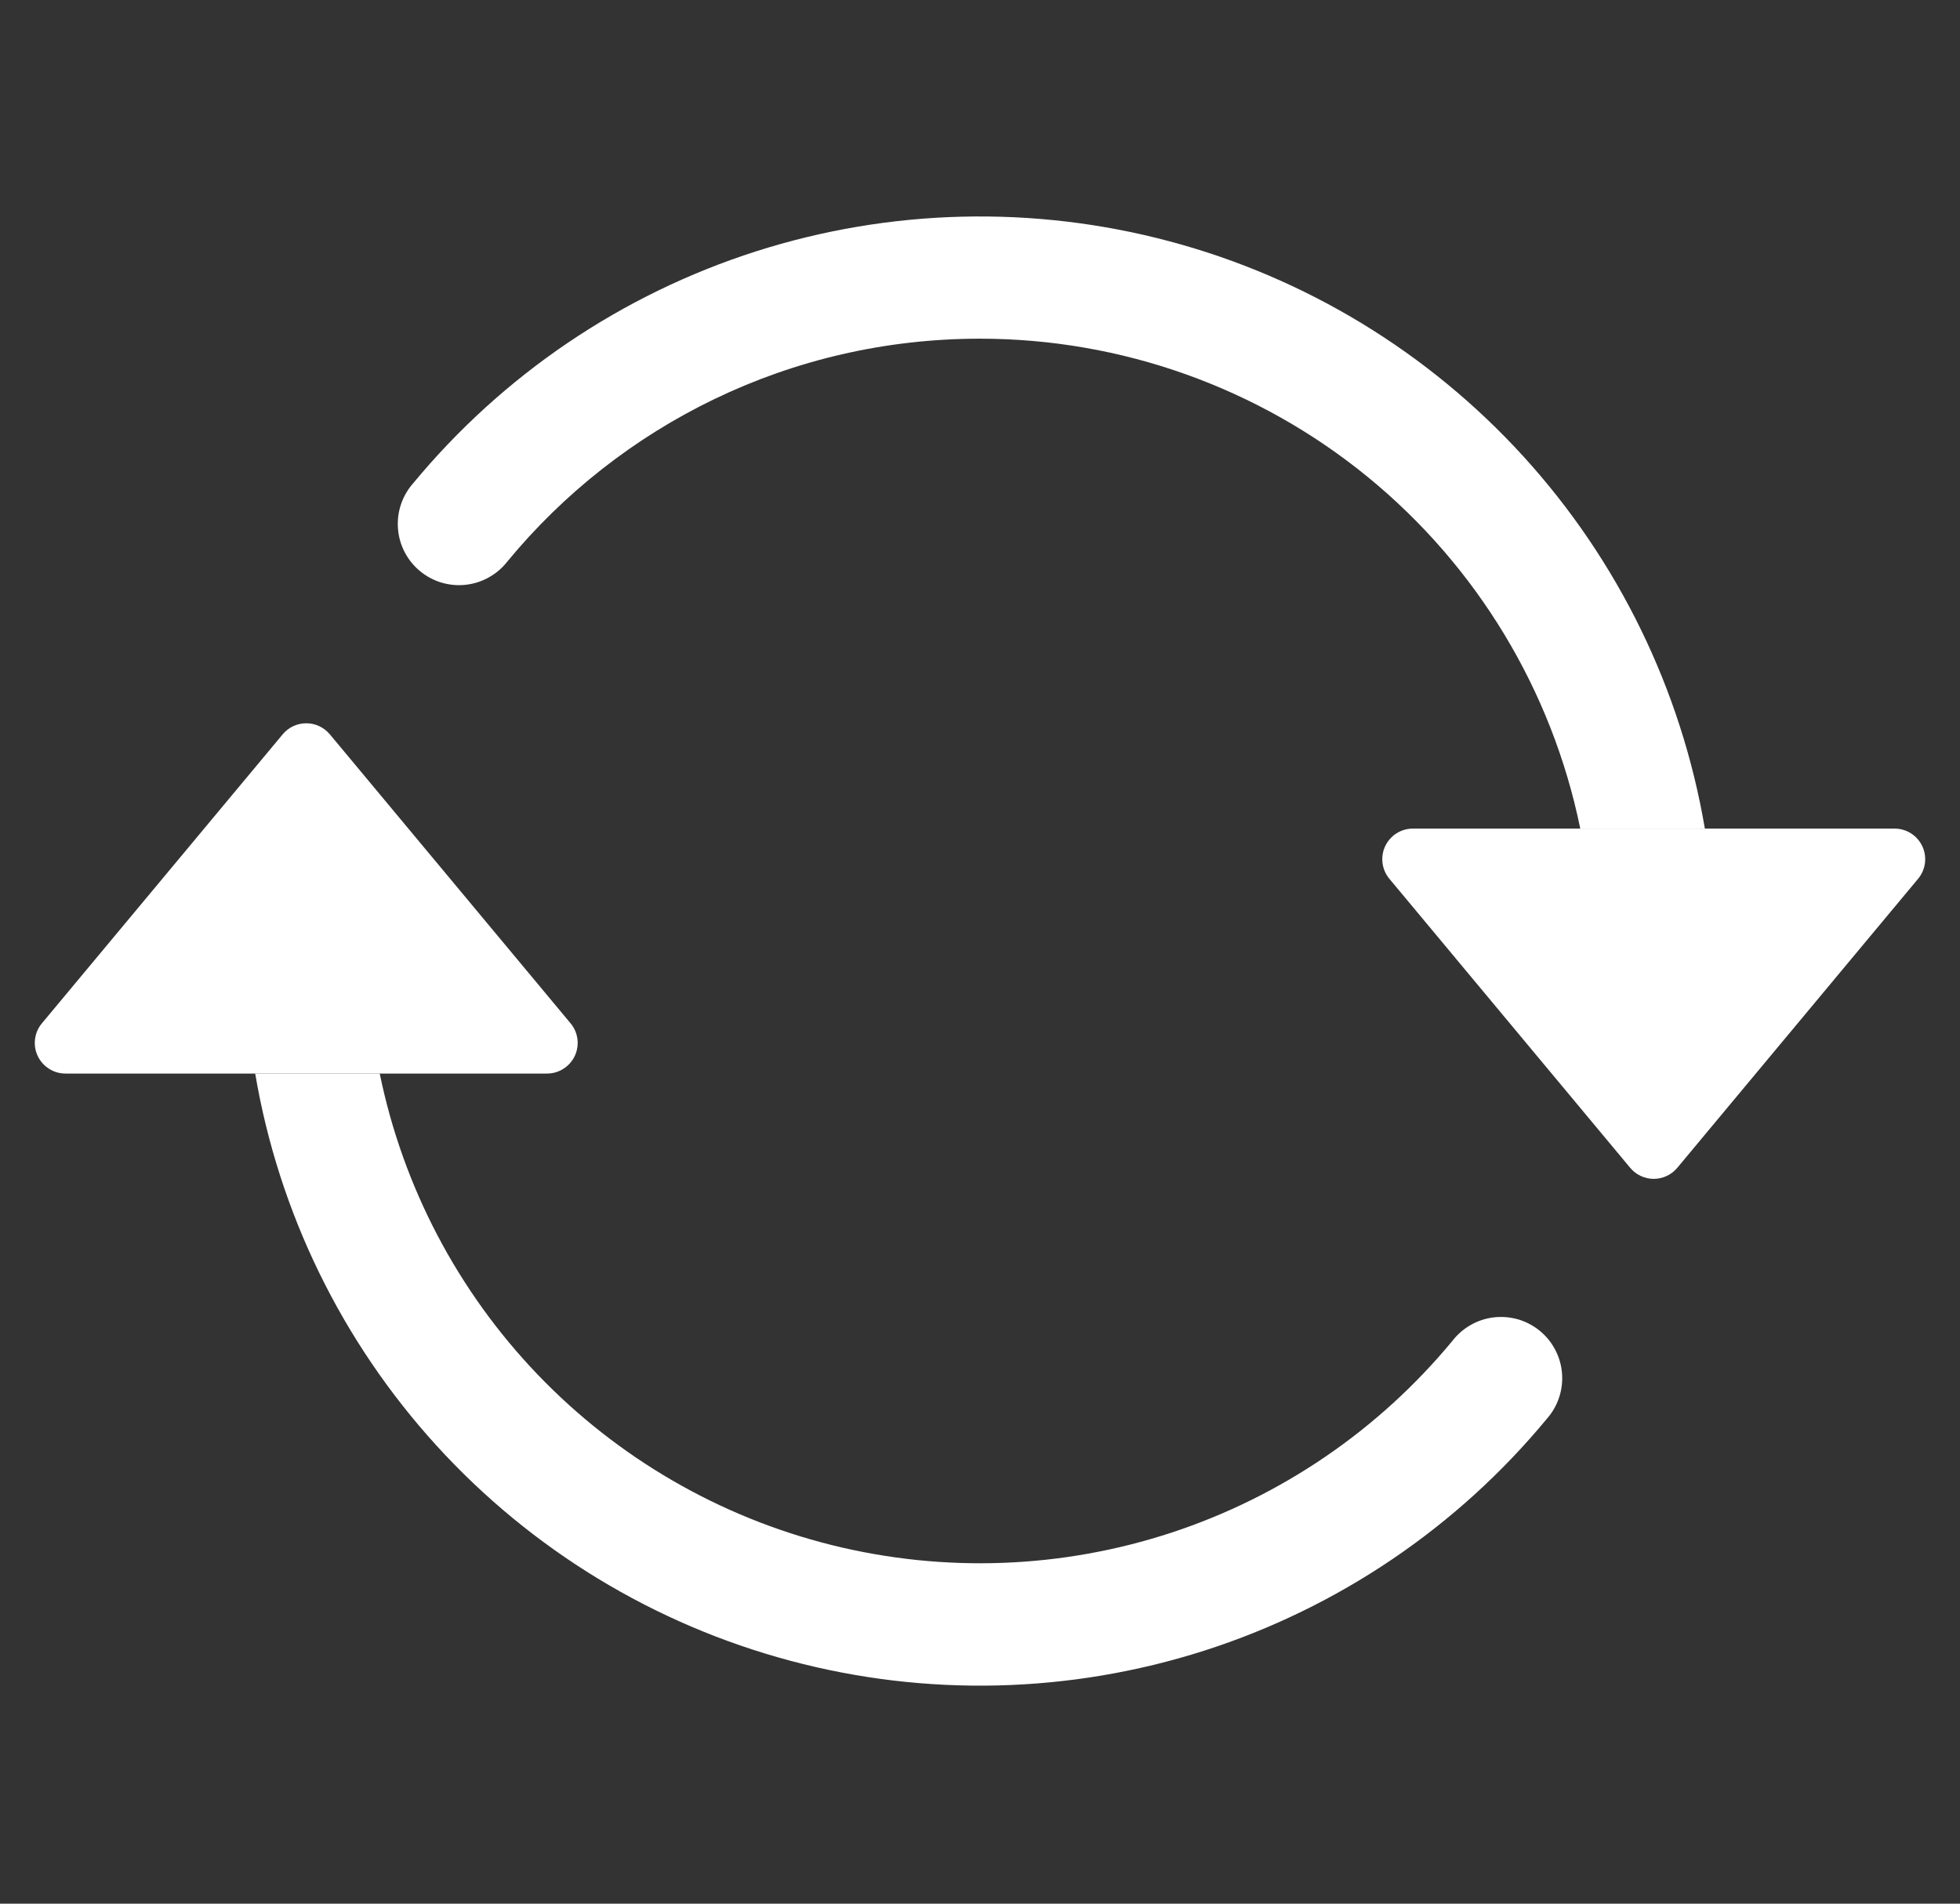 <svg width="35" height="34" viewBox="0 0 35 34" fill="none" xmlns="http://www.w3.org/2000/svg">
<rect x="0" y="0" width="35" height="34" fill="#333333" stroke="none"/>
<g clip-path="url(#clip0)">
<path d="M25.23 14.799H33.832C33.935 14.799 34.037 14.828 34.125 14.884C34.213 14.94 34.283 15.02 34.327 15.114C34.371 15.208 34.387 15.312 34.374 15.415C34.361 15.518 34.318 15.616 34.252 15.695L29.951 20.858C29.9 20.92 29.835 20.969 29.763 21.003C29.69 21.037 29.611 21.055 29.531 21.055C29.451 21.055 29.372 21.037 29.299 21.003C29.227 20.969 29.162 20.92 29.111 20.858L24.81 15.695C24.744 15.616 24.701 15.518 24.688 15.415C24.675 15.312 24.691 15.208 24.735 15.114C24.779 15.02 24.849 14.94 24.937 14.884C25.025 14.828 25.127 14.799 25.23 14.799V14.799ZM1.168 19.174H9.769C9.873 19.174 9.975 19.144 10.062 19.088C10.15 19.032 10.22 18.953 10.264 18.859C10.308 18.765 10.325 18.66 10.311 18.557C10.298 18.454 10.256 18.357 10.189 18.277L5.889 13.114C5.837 13.053 5.773 13.003 5.7 12.969C5.628 12.935 5.549 12.918 5.469 12.918C5.388 12.918 5.309 12.935 5.237 12.969C5.164 13.003 5.1 13.053 5.049 13.114L0.748 18.277C0.681 18.357 0.639 18.454 0.626 18.557C0.612 18.66 0.629 18.765 0.673 18.859C0.717 18.953 0.787 19.032 0.875 19.088C0.962 19.144 1.064 19.174 1.168 19.174V19.174Z" fill="white"/>
<path fill-rule="evenodd" clip-rule="evenodd" d="M17.5 6.049C14.105 6.049 11.069 7.595 9.063 10.025C8.973 10.142 8.861 10.238 8.733 10.31C8.606 10.382 8.465 10.428 8.319 10.444C8.173 10.461 8.026 10.447 7.885 10.406C7.745 10.364 7.614 10.294 7.501 10.201C7.388 10.108 7.295 9.993 7.227 9.863C7.159 9.733 7.118 9.59 7.107 9.444C7.095 9.298 7.113 9.151 7.159 9.012C7.205 8.873 7.279 8.744 7.376 8.634C8.978 6.695 11.103 5.257 13.498 4.49C15.894 3.724 18.459 3.662 20.889 4.311C23.319 4.96 25.511 6.294 27.205 8.153C28.898 10.012 30.023 12.319 30.444 14.799H28.219C27.714 12.329 26.371 10.108 24.418 8.514C22.465 6.92 20.021 6.049 17.5 6.049V6.049ZM6.781 19.174C7.195 21.196 8.173 23.06 9.602 24.551C11.031 26.041 12.852 27.097 14.855 27.596C16.859 28.095 18.962 28.017 20.923 27.372C22.884 26.726 24.622 25.538 25.937 23.947C26.027 23.831 26.139 23.734 26.267 23.662C26.394 23.59 26.535 23.544 26.681 23.528C26.827 23.512 26.974 23.525 27.115 23.566C27.255 23.608 27.386 23.678 27.499 23.771C27.612 23.864 27.706 23.98 27.773 24.11C27.841 24.24 27.882 24.382 27.893 24.528C27.905 24.674 27.887 24.821 27.841 24.96C27.795 25.099 27.721 25.228 27.624 25.338C26.022 27.277 23.897 28.715 21.502 29.482C19.106 30.248 16.541 30.311 14.111 29.661C11.681 29.012 9.489 27.678 7.795 25.819C6.102 23.96 4.977 21.653 4.557 19.174H6.781Z" fill="white"/>
</g>
<defs>
<clipPath id="clip0">
<rect width="35" height="33.056" fill="white" transform="translate(0 0.472)"/>
</clipPath>
</defs>
</svg>
